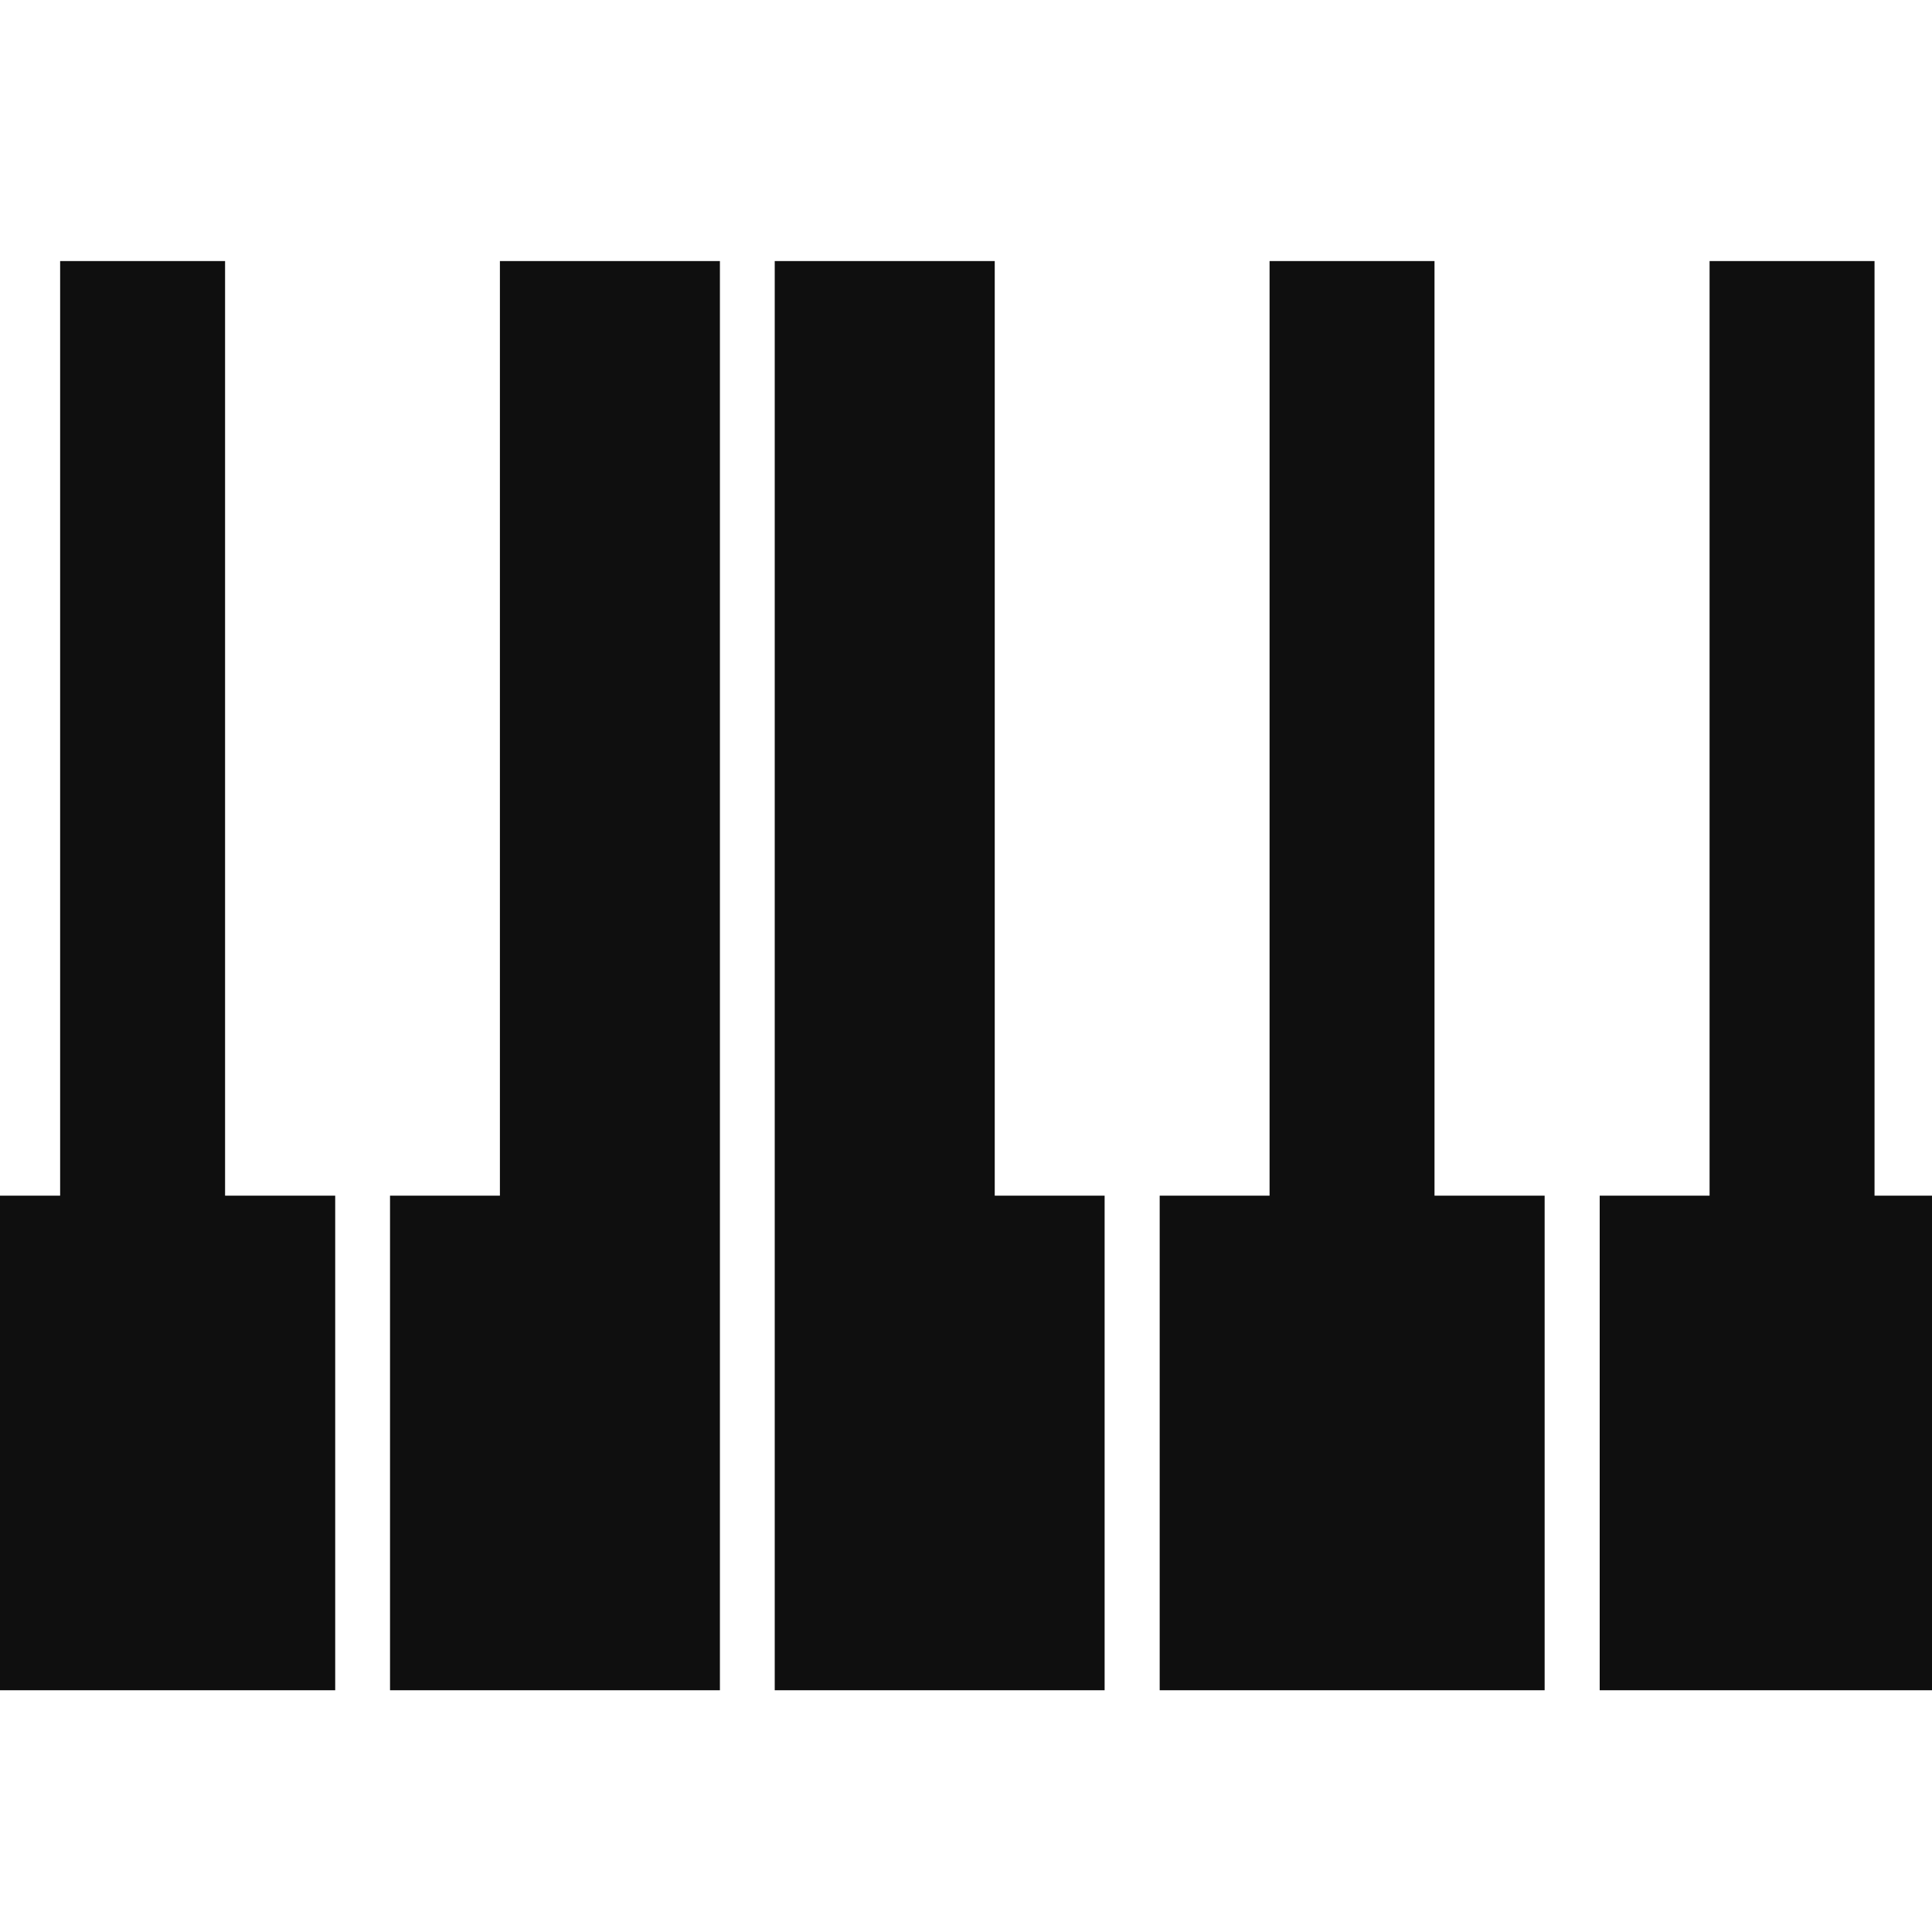 <?xml version="1.0" encoding="utf-8"?>
<!-- Generator: Adobe Illustrator 18.0.0, SVG Export Plug-In . SVG Version: 6.00 Build 0)  -->
<!DOCTYPE svg PUBLIC "-//W3C//DTD SVG 1.1//EN" "http://www.w3.org/Graphics/SVG/1.1/DTD/svg11.dtd">
<svg version="1.1" id="Layer_1" xmlns="http://www.w3.org/2000/svg" xmlns:xlink="http://www.w3.org/1999/xlink" x="0px" y="0px"
	 viewBox="0 0 800 800" enable-background="new 0 0 800 800" xml:space="preserve">
<path fill="#0F0F0F" d="M-180,108.1h91.1v387h45.5v204.9H-180V108.1z M-20.6,699.9h159.4V495.1H93.2v-387H24.9v387h-45.5V699.9z
	 M161.5,699.9h136.6V108.1H207v387h-45.5V699.9z M320.8,699.9h136.6V495.1h-45.5v-387h-91.1V699.9z M480.2,699.9h159.4V495.1H594
	v-387h-68.3v387h-45.5V699.9z M662.3,699.9h159.4V495.1h-45.5v-387h-68.3v387h-45.5V699.9z M844.4,699.9H981V108.1h-91.1v387h-45.5"
	/>
</svg>
